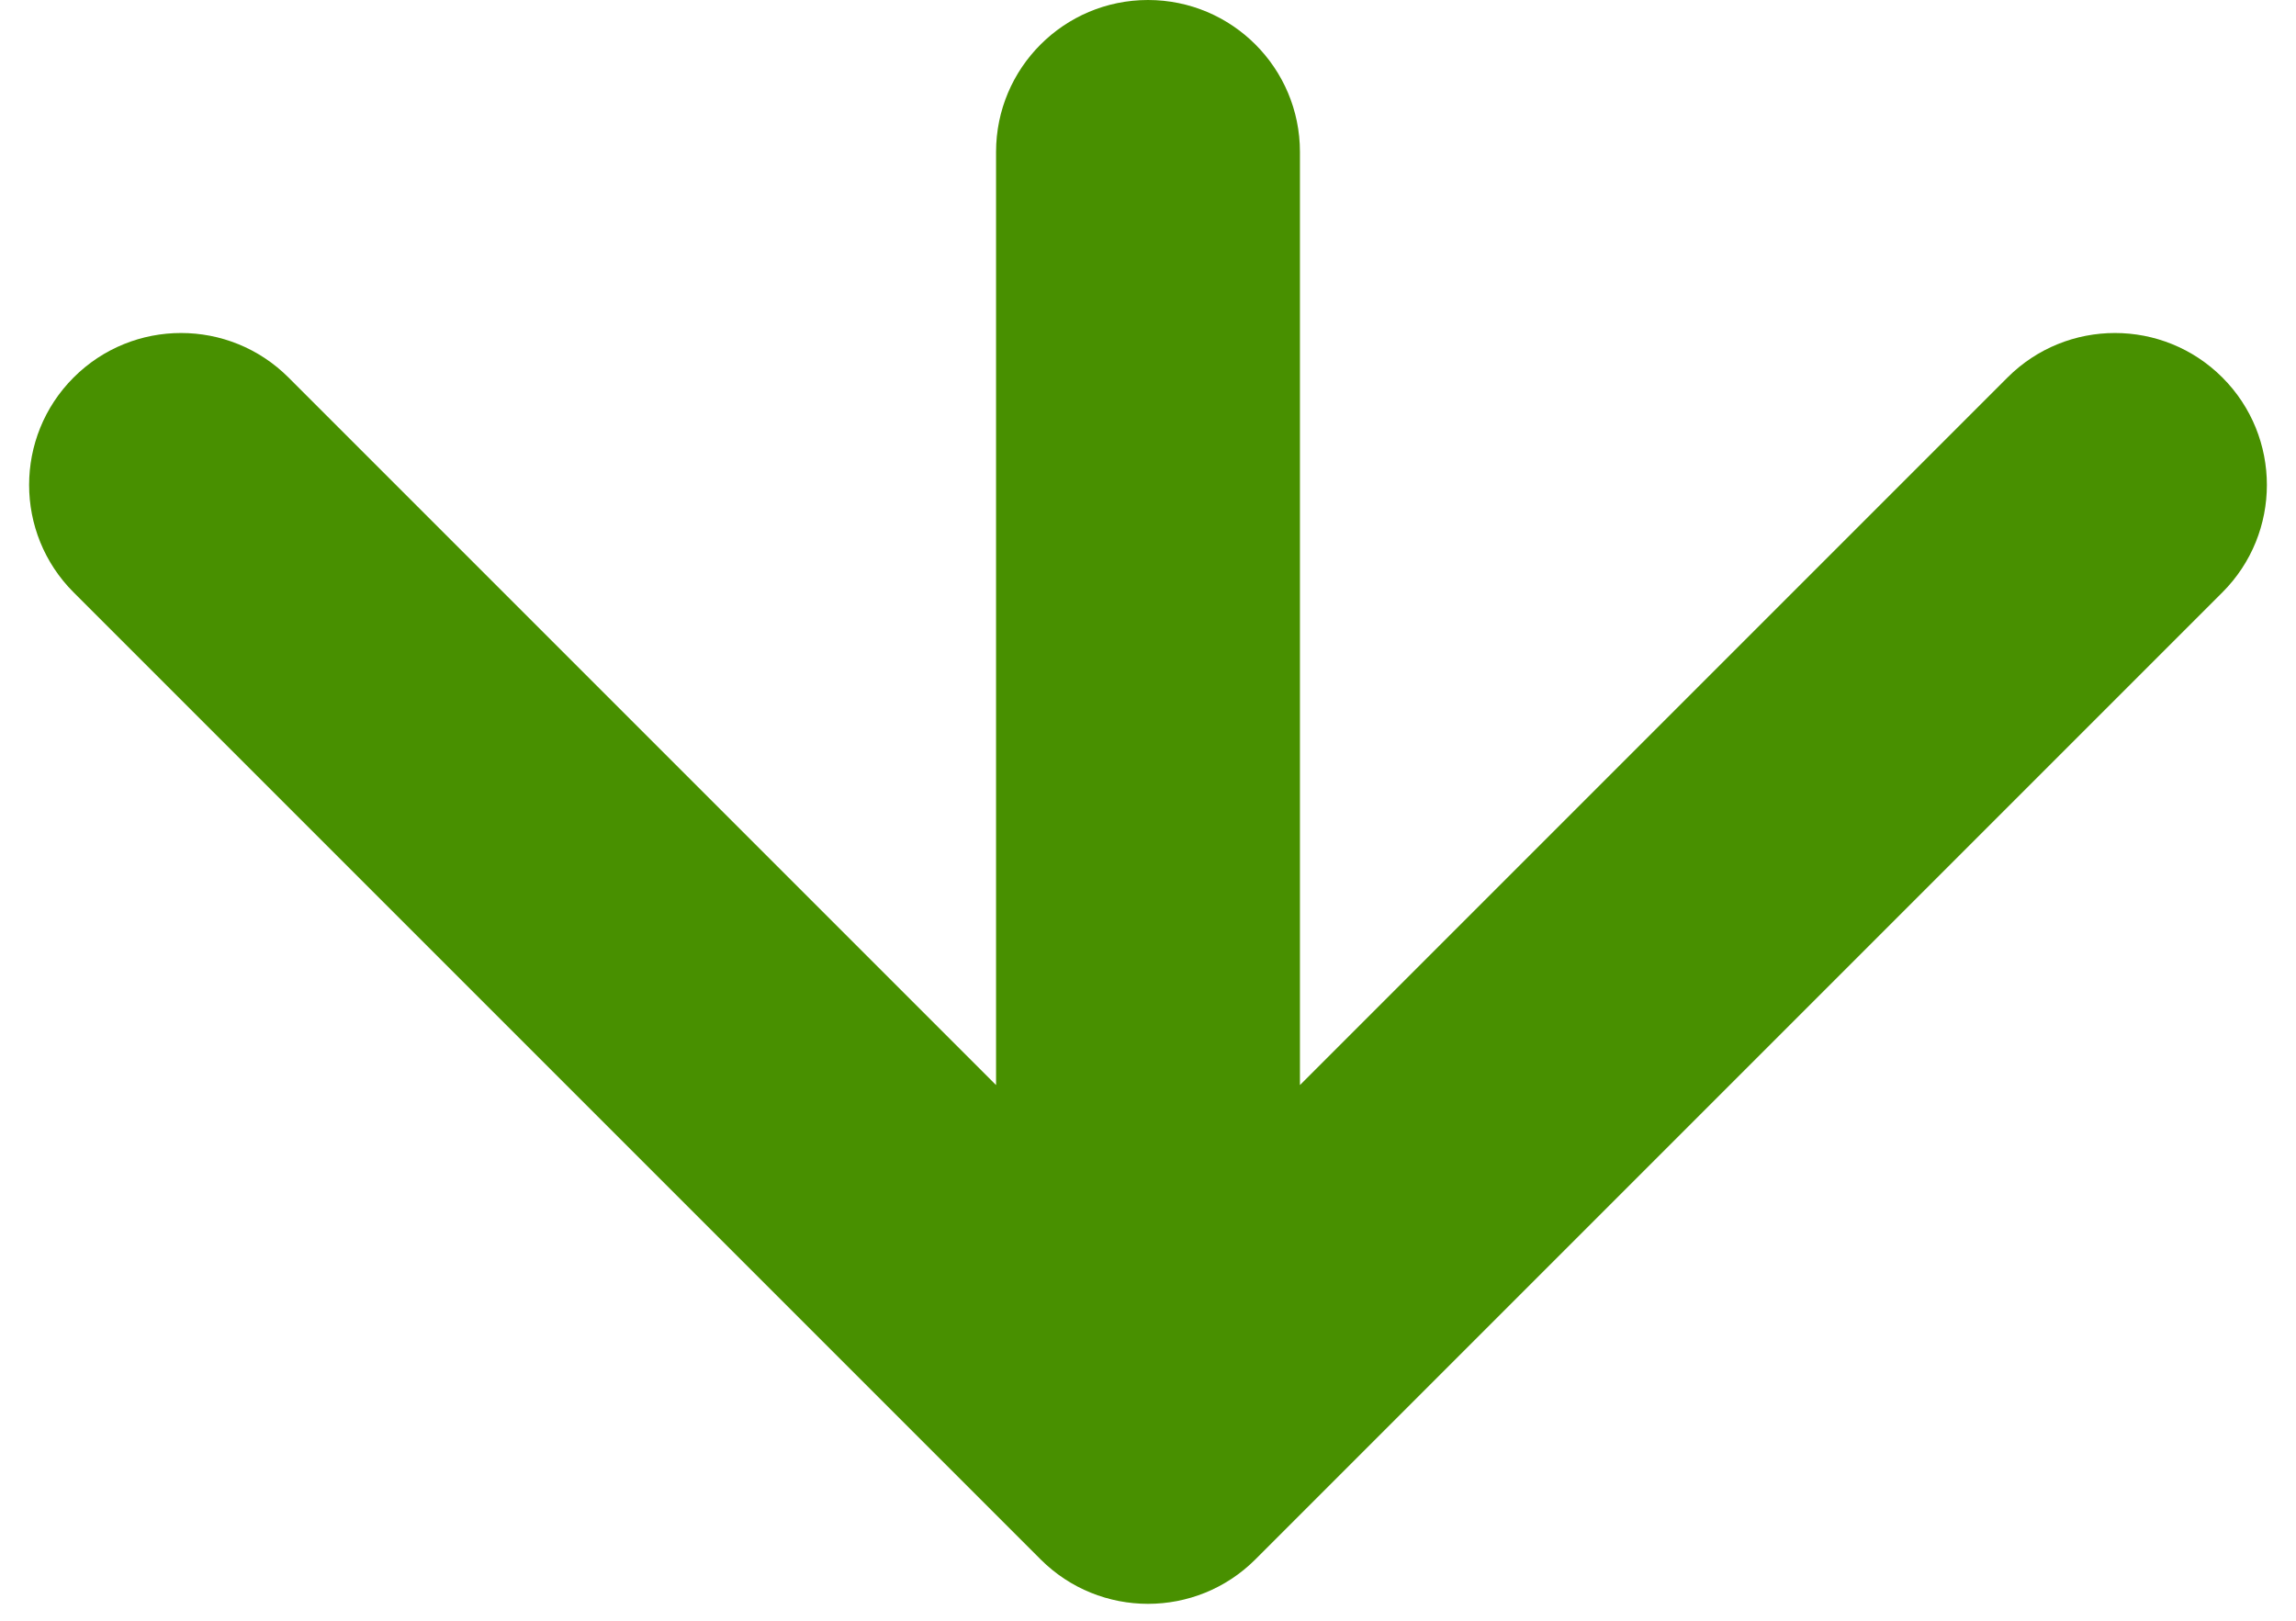 <svg width="68" height="48" viewBox="0 0 68 48" fill="none" xmlns="http://www.w3.org/2000/svg">
<path d="M30.818 46.182C32.575 47.939 35.425 47.939 37.182 46.182L65.82 17.544C67.577 15.787 67.577 12.938 65.82 11.18C64.062 9.423 61.213 9.423 59.456 11.18L34 36.636L8.544 11.18C6.787 9.423 3.938 9.423 2.18 11.18C0.423 12.938 0.423 15.787 2.18 17.544L30.818 46.182ZM38.5 4.5C38.5 2.015 36.485 0 34 0C31.515 0 29.5 2.015 29.5 4.5H38.5ZM38.5 43L38.5 4.5H29.5L29.5 43H38.5Z" fill="#489000"/>
</svg>
